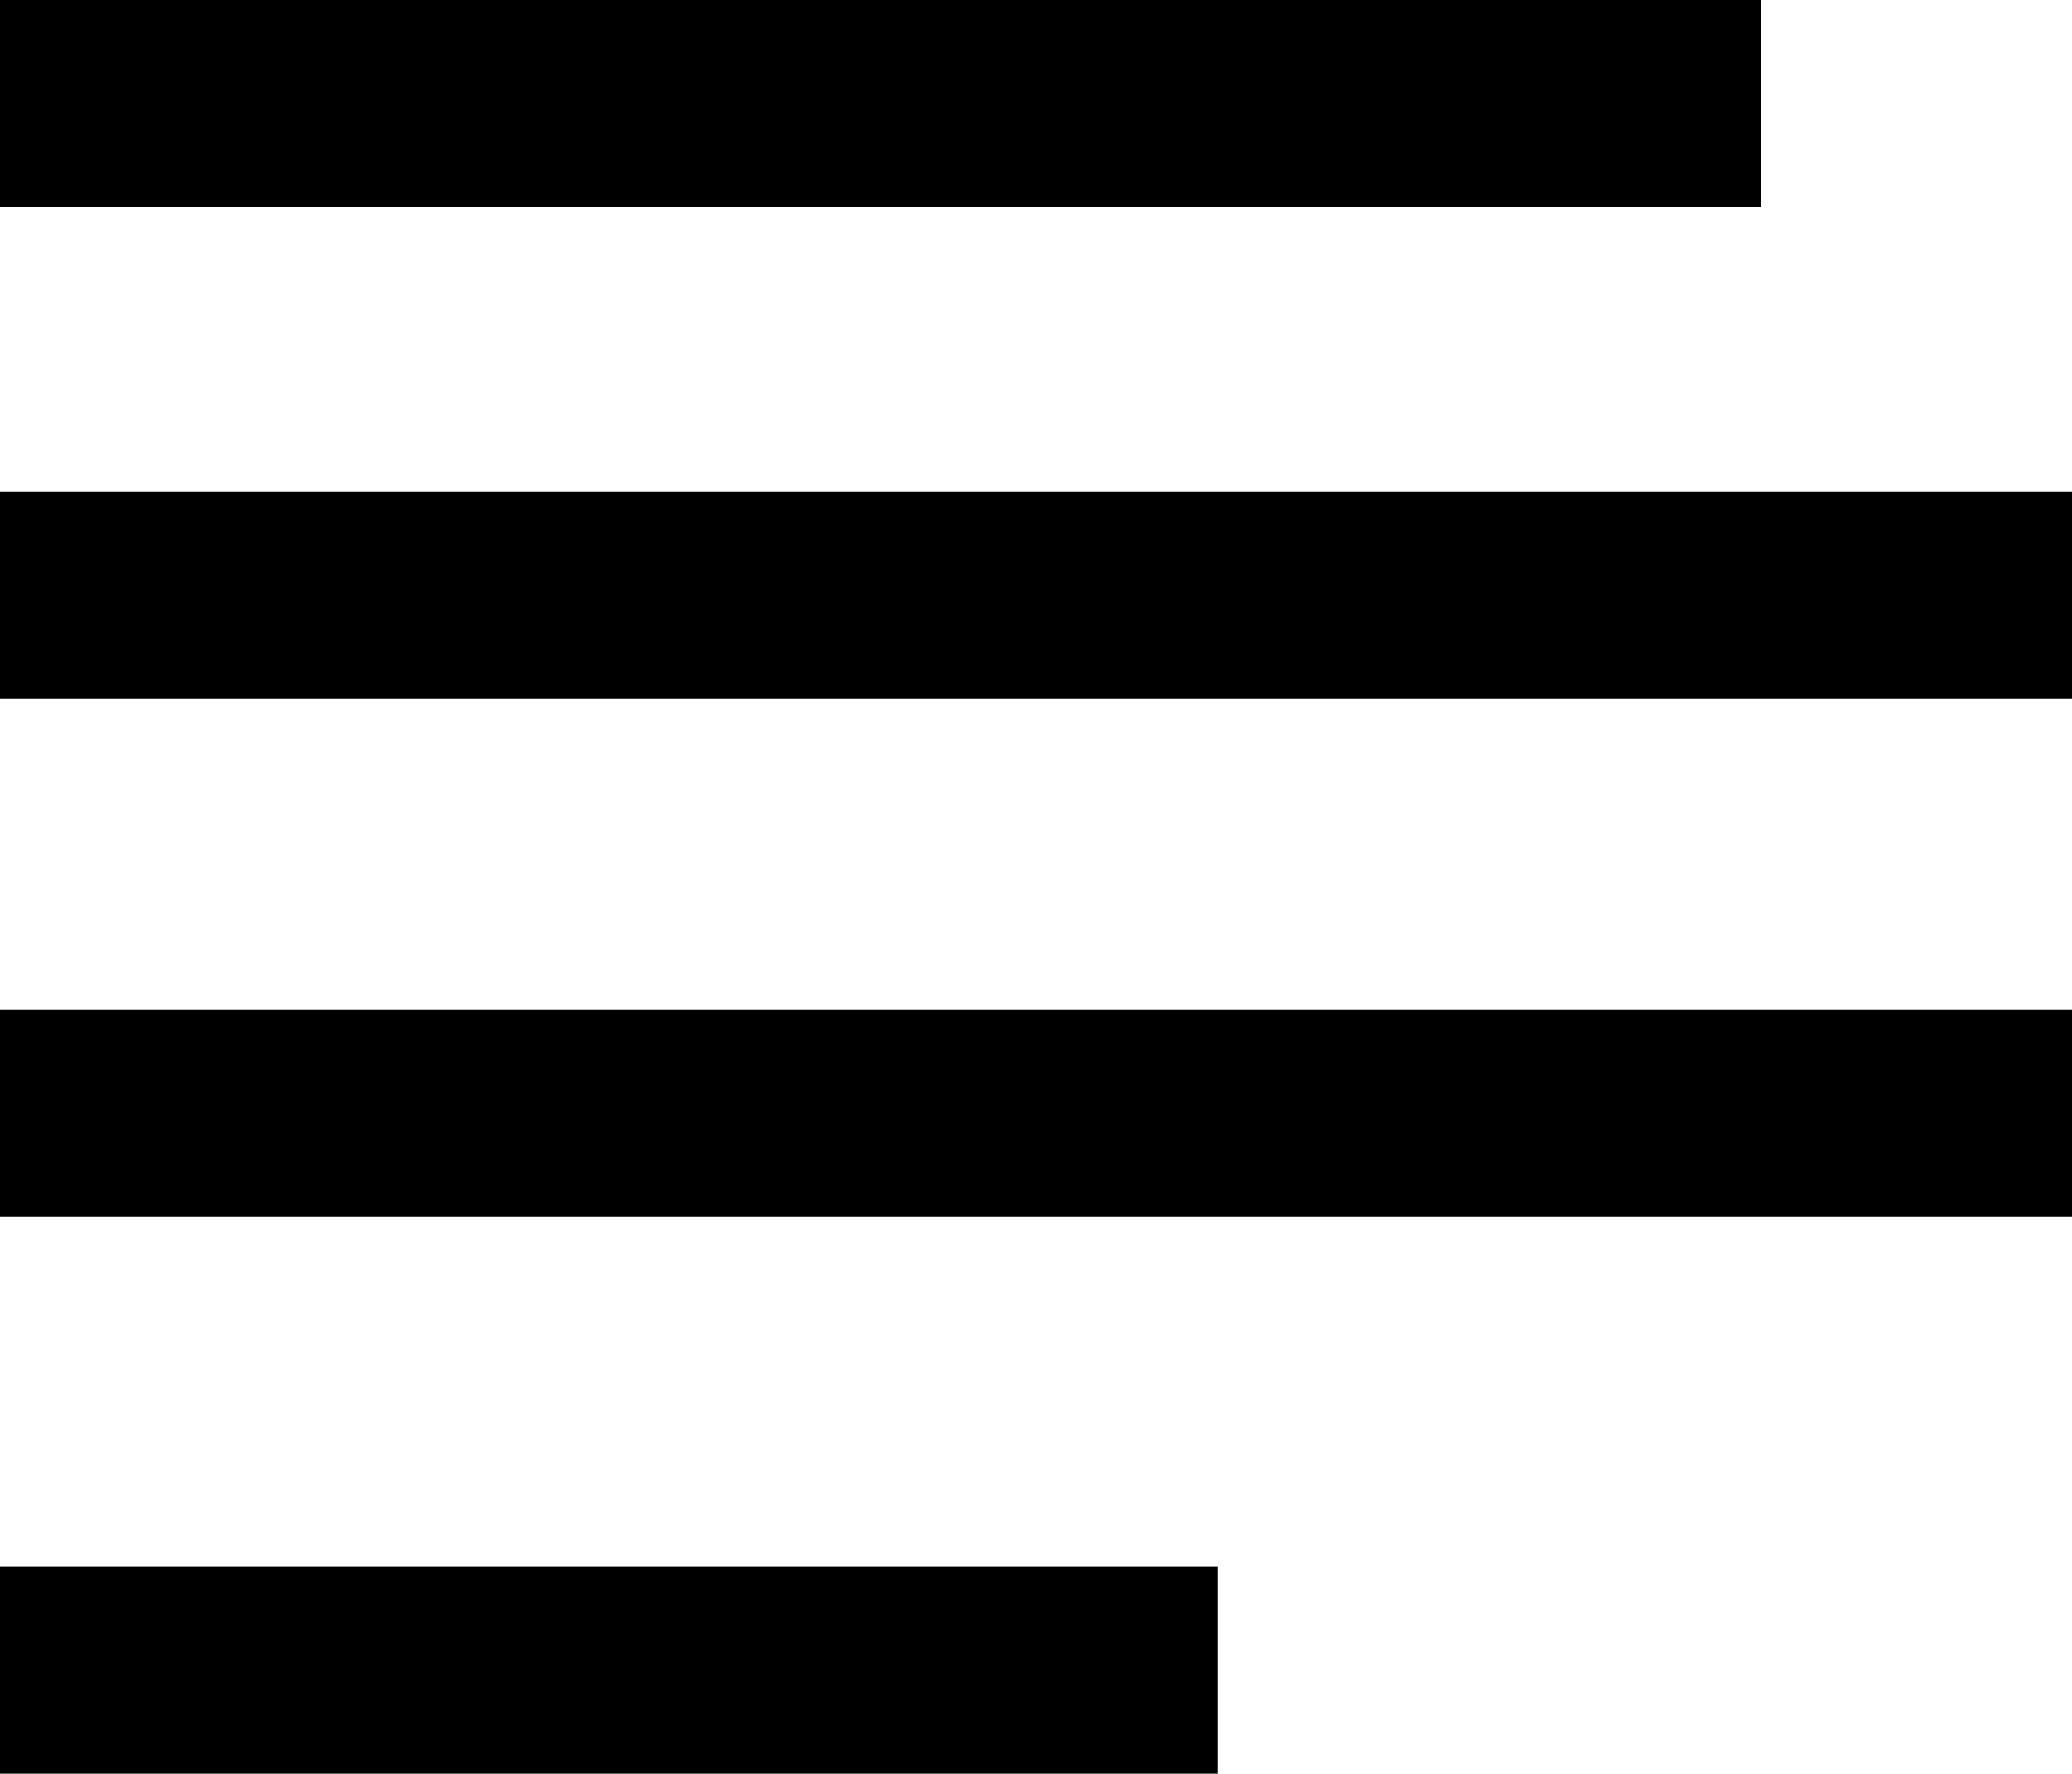 <?xml version="1.0" encoding="utf-8"?>
<!-- Generator: Adobe Illustrator 17.0.0, SVG Export Plug-In . SVG Version: 6.00 Build 0)  -->
<!DOCTYPE svg PUBLIC "-//W3C//DTD SVG 1.1//EN" "http://www.w3.org/Graphics/SVG/1.1/DTD/svg11.dtd">
<svg version="1.1" id="Layer_1" xmlns="http://www.w3.org/2000/svg" xmlns:xlink="http://www.w3.org/1999/xlink" x="0px" y="0px"
	 width="20px" height="17.125px" viewBox="0 0 20 17.125" style="enable-background:new 0 0 20 17.125;" xml:space="preserve">
<rect width="17" height="2"/>
<rect y="4.75" width="20" height="2"/>
<rect y="9.75" width="20" height="2"/>
<rect y="15.125" width="11.75" height="2"/>
</svg>
